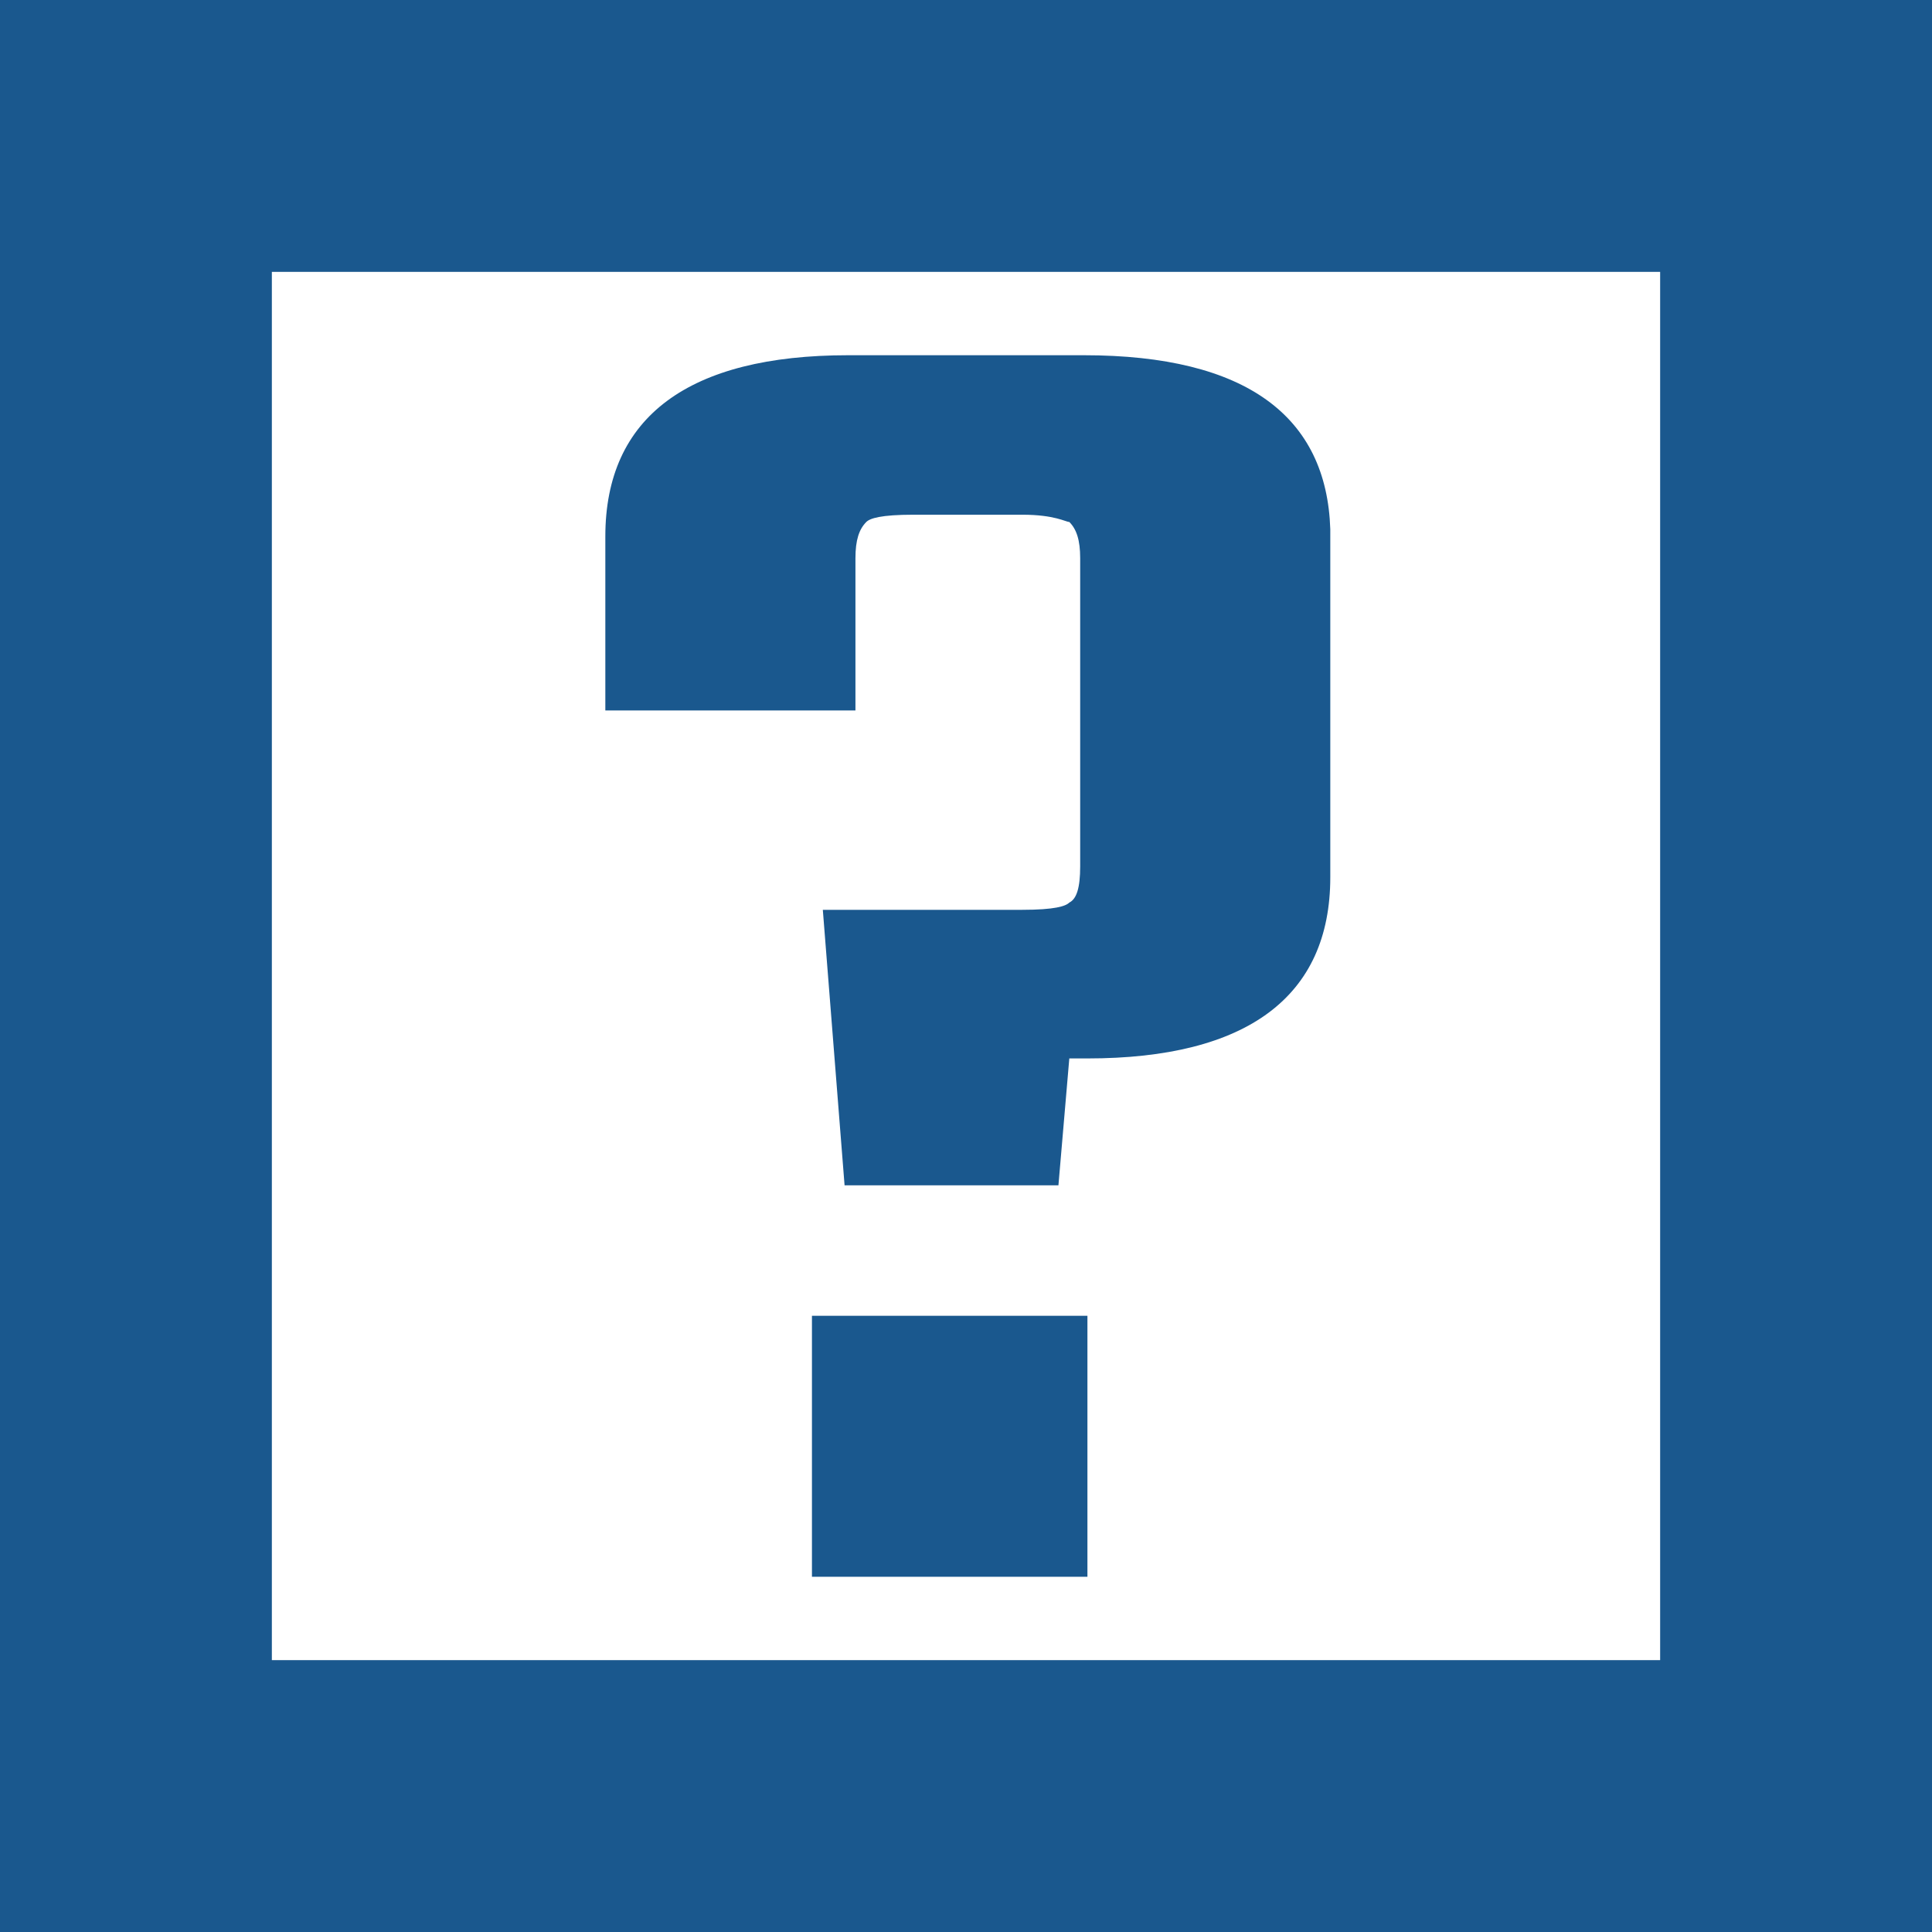 <?xml version="1.0" encoding="utf-8"?>
<!-- Generator: Adobe Illustrator 22.0.1, SVG Export Plug-In . SVG Version: 6.00 Build 0)  -->
<svg version="1.1" xmlns="http://www.w3.org/2000/svg" xmlns:xlink="http://www.w3.org/1999/xlink" x="0px" y="0px"
	 viewBox="0 0 53.3 53.3" style="enable-background:new 0 0 53.3 53.3;" xml:space="preserve">
<style type="text/css">
	.st0{fill:#013E5E;}
	.st1{fill:#1A588E;}
	.st2{fill:#BB9E37;}
	.st3{fill:#CDD8DF;}
	.st4{fill:#FFFFFF;}
	.st5{display:none;}
	.st6{display:inline;}
	.st7{display:inline;fill:#1A588E;}
	.st8{fill:#E6EBEF;}
	.st9{fill:#C7A404;}
	.st10{fill:#FFFFFF;stroke:#1A588E;stroke-miterlimit:10;}
	.st11{fill:none;}
	.st12{fill:#DB3147;}
	.st13{fill:#3DBD37;}
	.st14{fill:#1A588E;stroke:#1A588E;stroke-miterlimit:10;}
</style>
<g id="Capa_1">
</g>
<g id="Capa_2">
</g>
<g id="_x31_" class="st5">
</g>
<g id="_x32_" class="st5">
</g>
<g id="_x33_" class="st5">
</g>
<g id="_x34_" class="st5">
</g>
<g id="_x35_" class="st5">
</g>
<g id="_x36_" class="st5">
</g>
<g id="_x37_" class="st5">
</g>
<g id="_x38_" class="st5">
</g>
<g id="_x39_" class="st5">
</g>
<g id="_x31_0" class="st5">
</g>
<g id="_x31_1" class="st5">
</g>
<g id="Capa_14" class="st5">
</g>
<g id="Capa_19" class="st5">
</g>
<g id="Capa_15" class="st5">
</g>
<g id="Capa_16" class="st5">
</g>
<g id="Capa_17" class="st5">
</g>
<g id="Capa_18" class="st5">
</g>
<g id="AAAAAA">
</g>
<g id="Apagado">
	<g>
		<path class="st1" d="M53.3,14.5L53.3,14.5l0-14.5H14.5l0,0H0v53.3h0v0h53.3v0h0V14.5z M31.9,7.5L31.9,7.5l13.9,0v38.3H7.5V21.4
			l0,0V7.5H31.9z"/>
		<g>
			<rect x="22.4" y="36.3" class="st1" width="7.6" height="7.2"/>
		</g>
		<g>
			<path class="st1" d="M29.9,9.8h-6.5c-4.4,0-6.7,1.7-6.7,5v4.8h6.9v-4.2c0-0.5,0.1-0.8,0.3-1c0.1-0.1,0.4-0.2,1.3-0.2h3
				c0.9,0,1.2,0.2,1.3,0.2c0.2,0.2,0.3,0.5,0.3,1v8.5c0,0.6-0.1,0.9-0.3,1c-0.1,0.1-0.4,0.2-1.3,0.2h-5.5l0.6,7.6h5.9l0.3-3.5h0.5
				c4.4,0,6.7-1.7,6.7-5v-9.6C36.6,11.5,34.4,9.8,29.9,9.8z"/>
		</g>
	</g>
</g>
<g id="Encendido_1_">
</g>
</svg>

